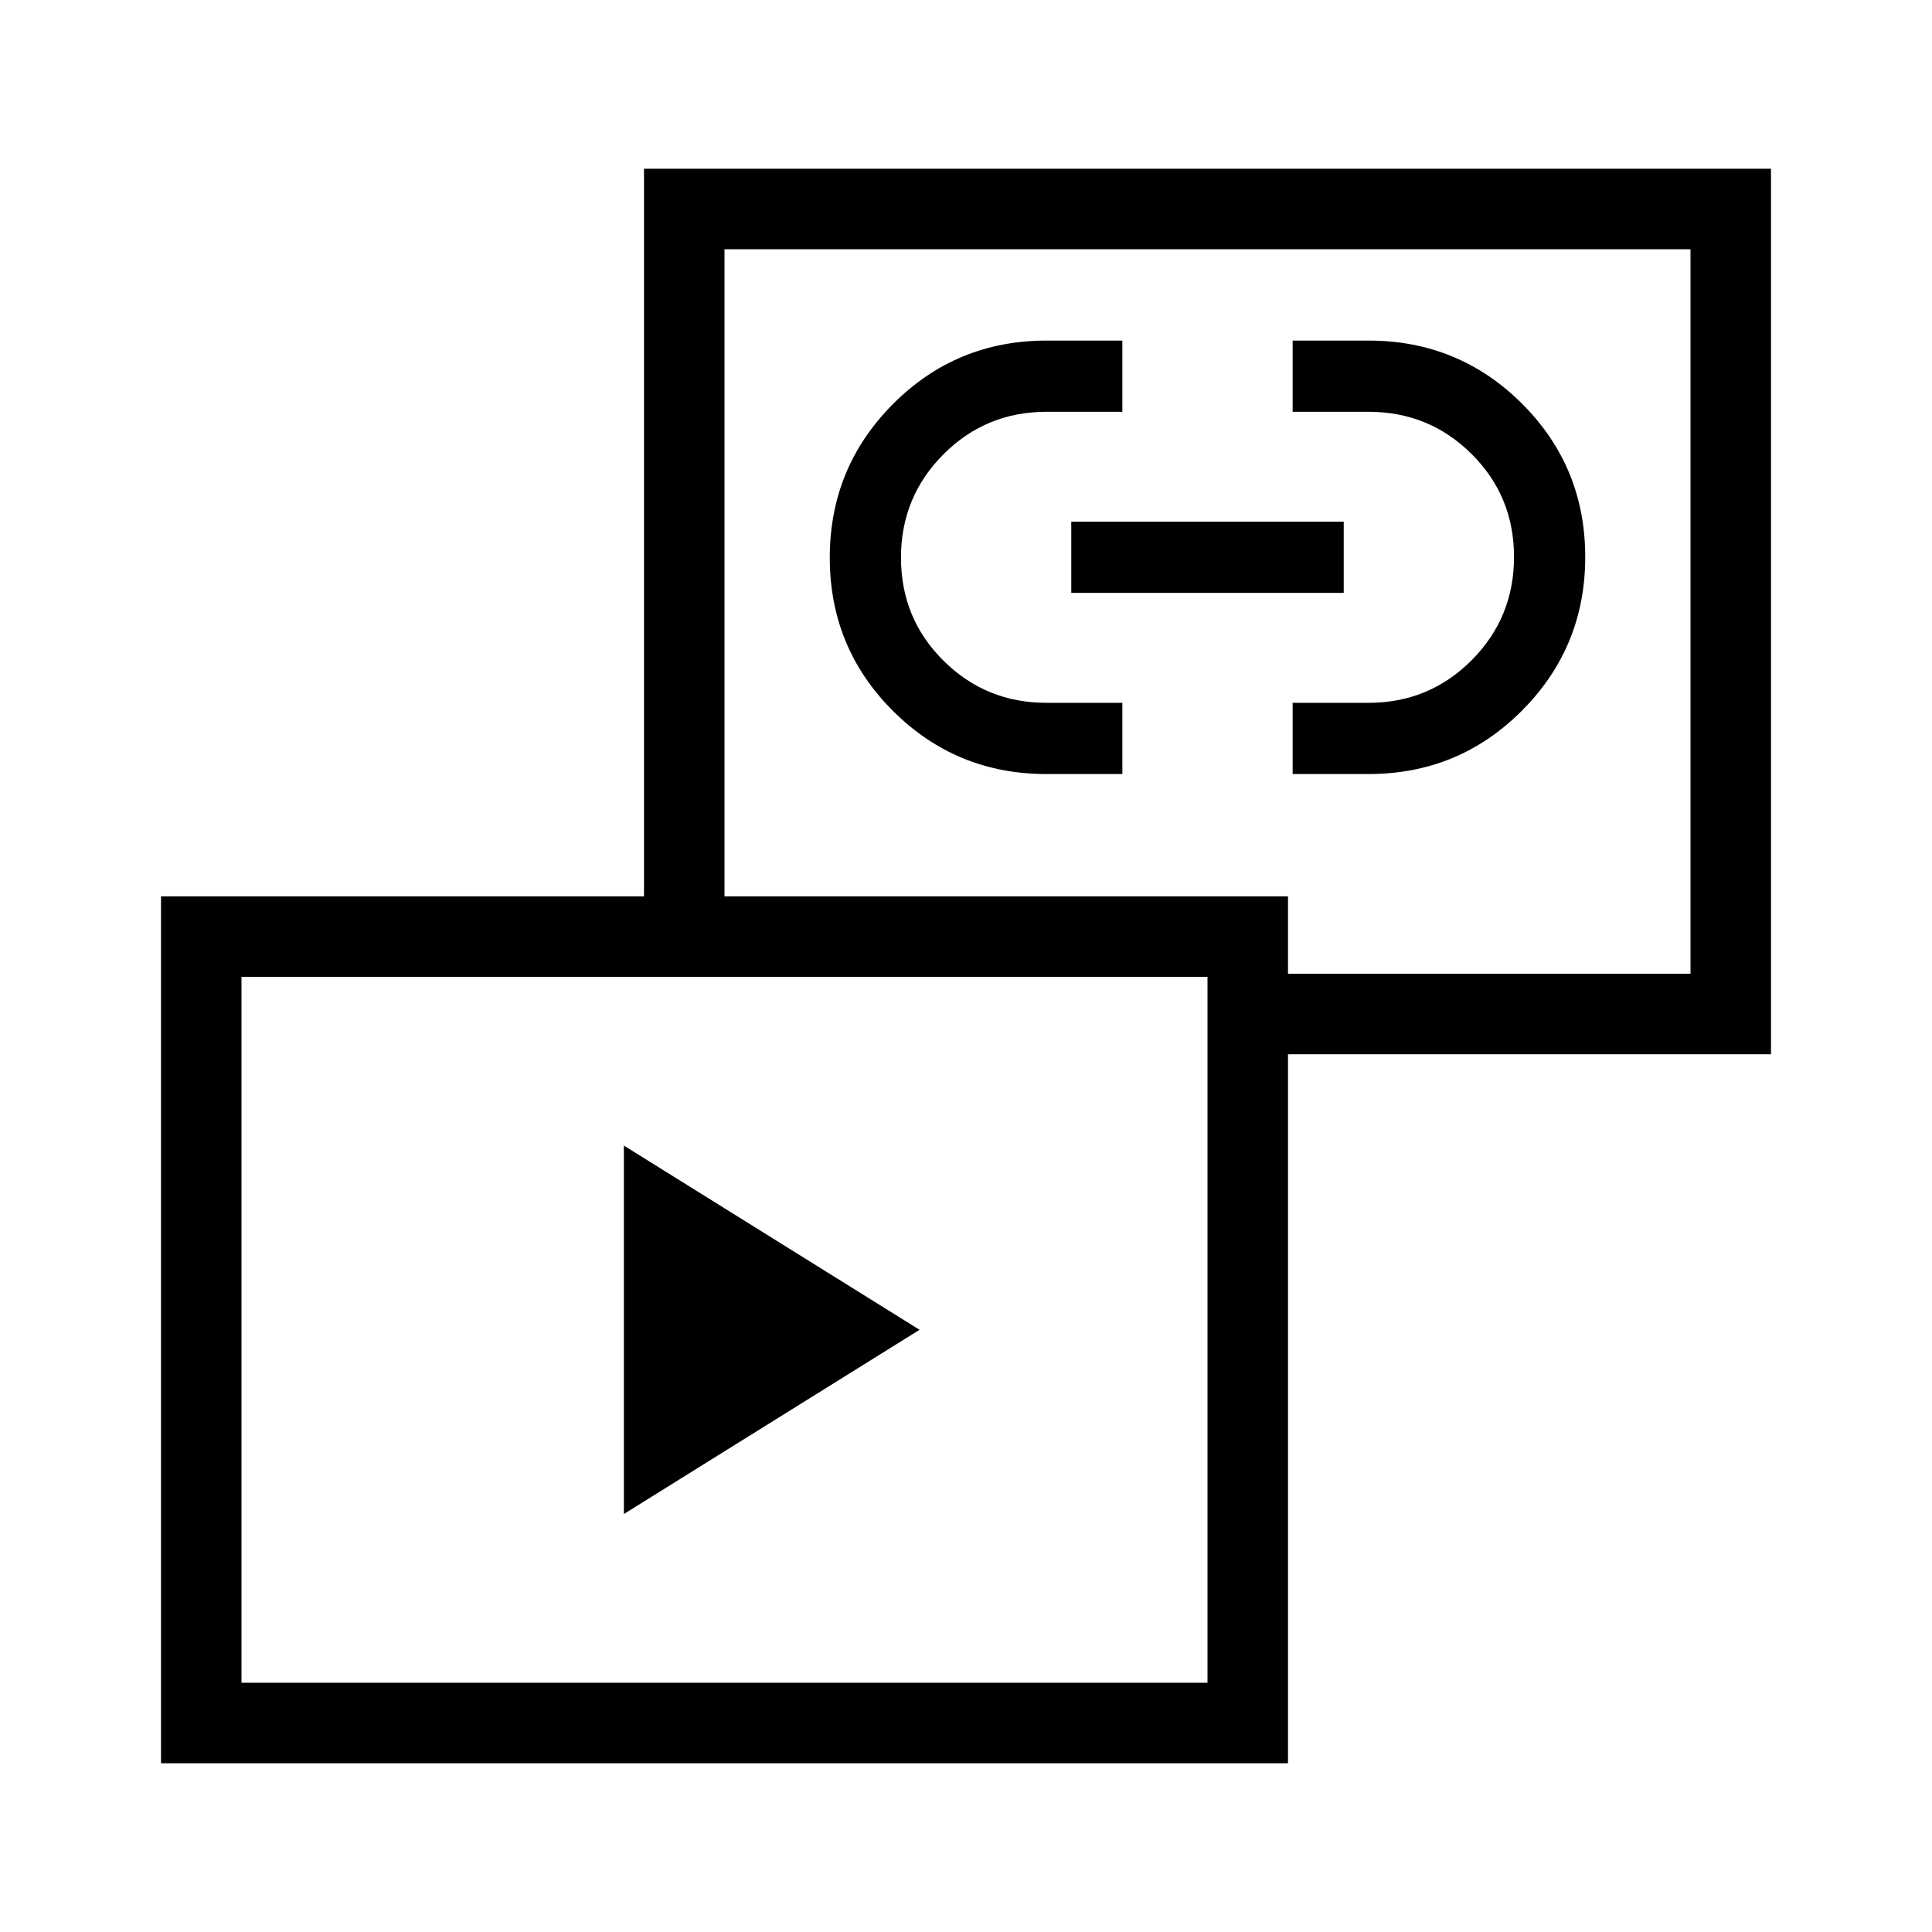 <svg xmlns="http://www.w3.org/2000/svg" height="24" viewBox="0 -960 960 960" width="24"><path d="M310-207.692v-183.077l146.923 91.538L310-207.692Zm210-367.693q-44.872 0-76.282-31.357-31.41-31.357-31.41-76.154 0-44.796 31.41-76.335 31.41-31.538 76.282-31.538h37.692v35.384H520q-30.128 0-51.218 21.143-21.09 21.143-21.09 51.346 0 30.204 21.09 51.165 21.09 20.962 51.218 20.962h37.692v35.384H520Zm122.308 0v-35.384H680q30.128 0 51.218-21.143 21.09-21.142 21.09-51.346 0-30.203-21.09-51.165T680-755.385h-37.692v-35.384H680q44.872 0 76.282 31.357 31.41 31.358 31.41 76.154 0 44.797-31.41 76.335-31.41 31.538-76.282 31.538h-37.692Zm-110-90v-35.384h135.384v35.384H532.308Zm89.384 229.231v-40H840v-360H360v336.923h-40v-376.923h560v440H621.692ZM80-83.846v-430.769h560v430.77H80Zm40-40h480v-350.769H120v350.769Zm480-532.308ZM360-299.231Z"/></svg>